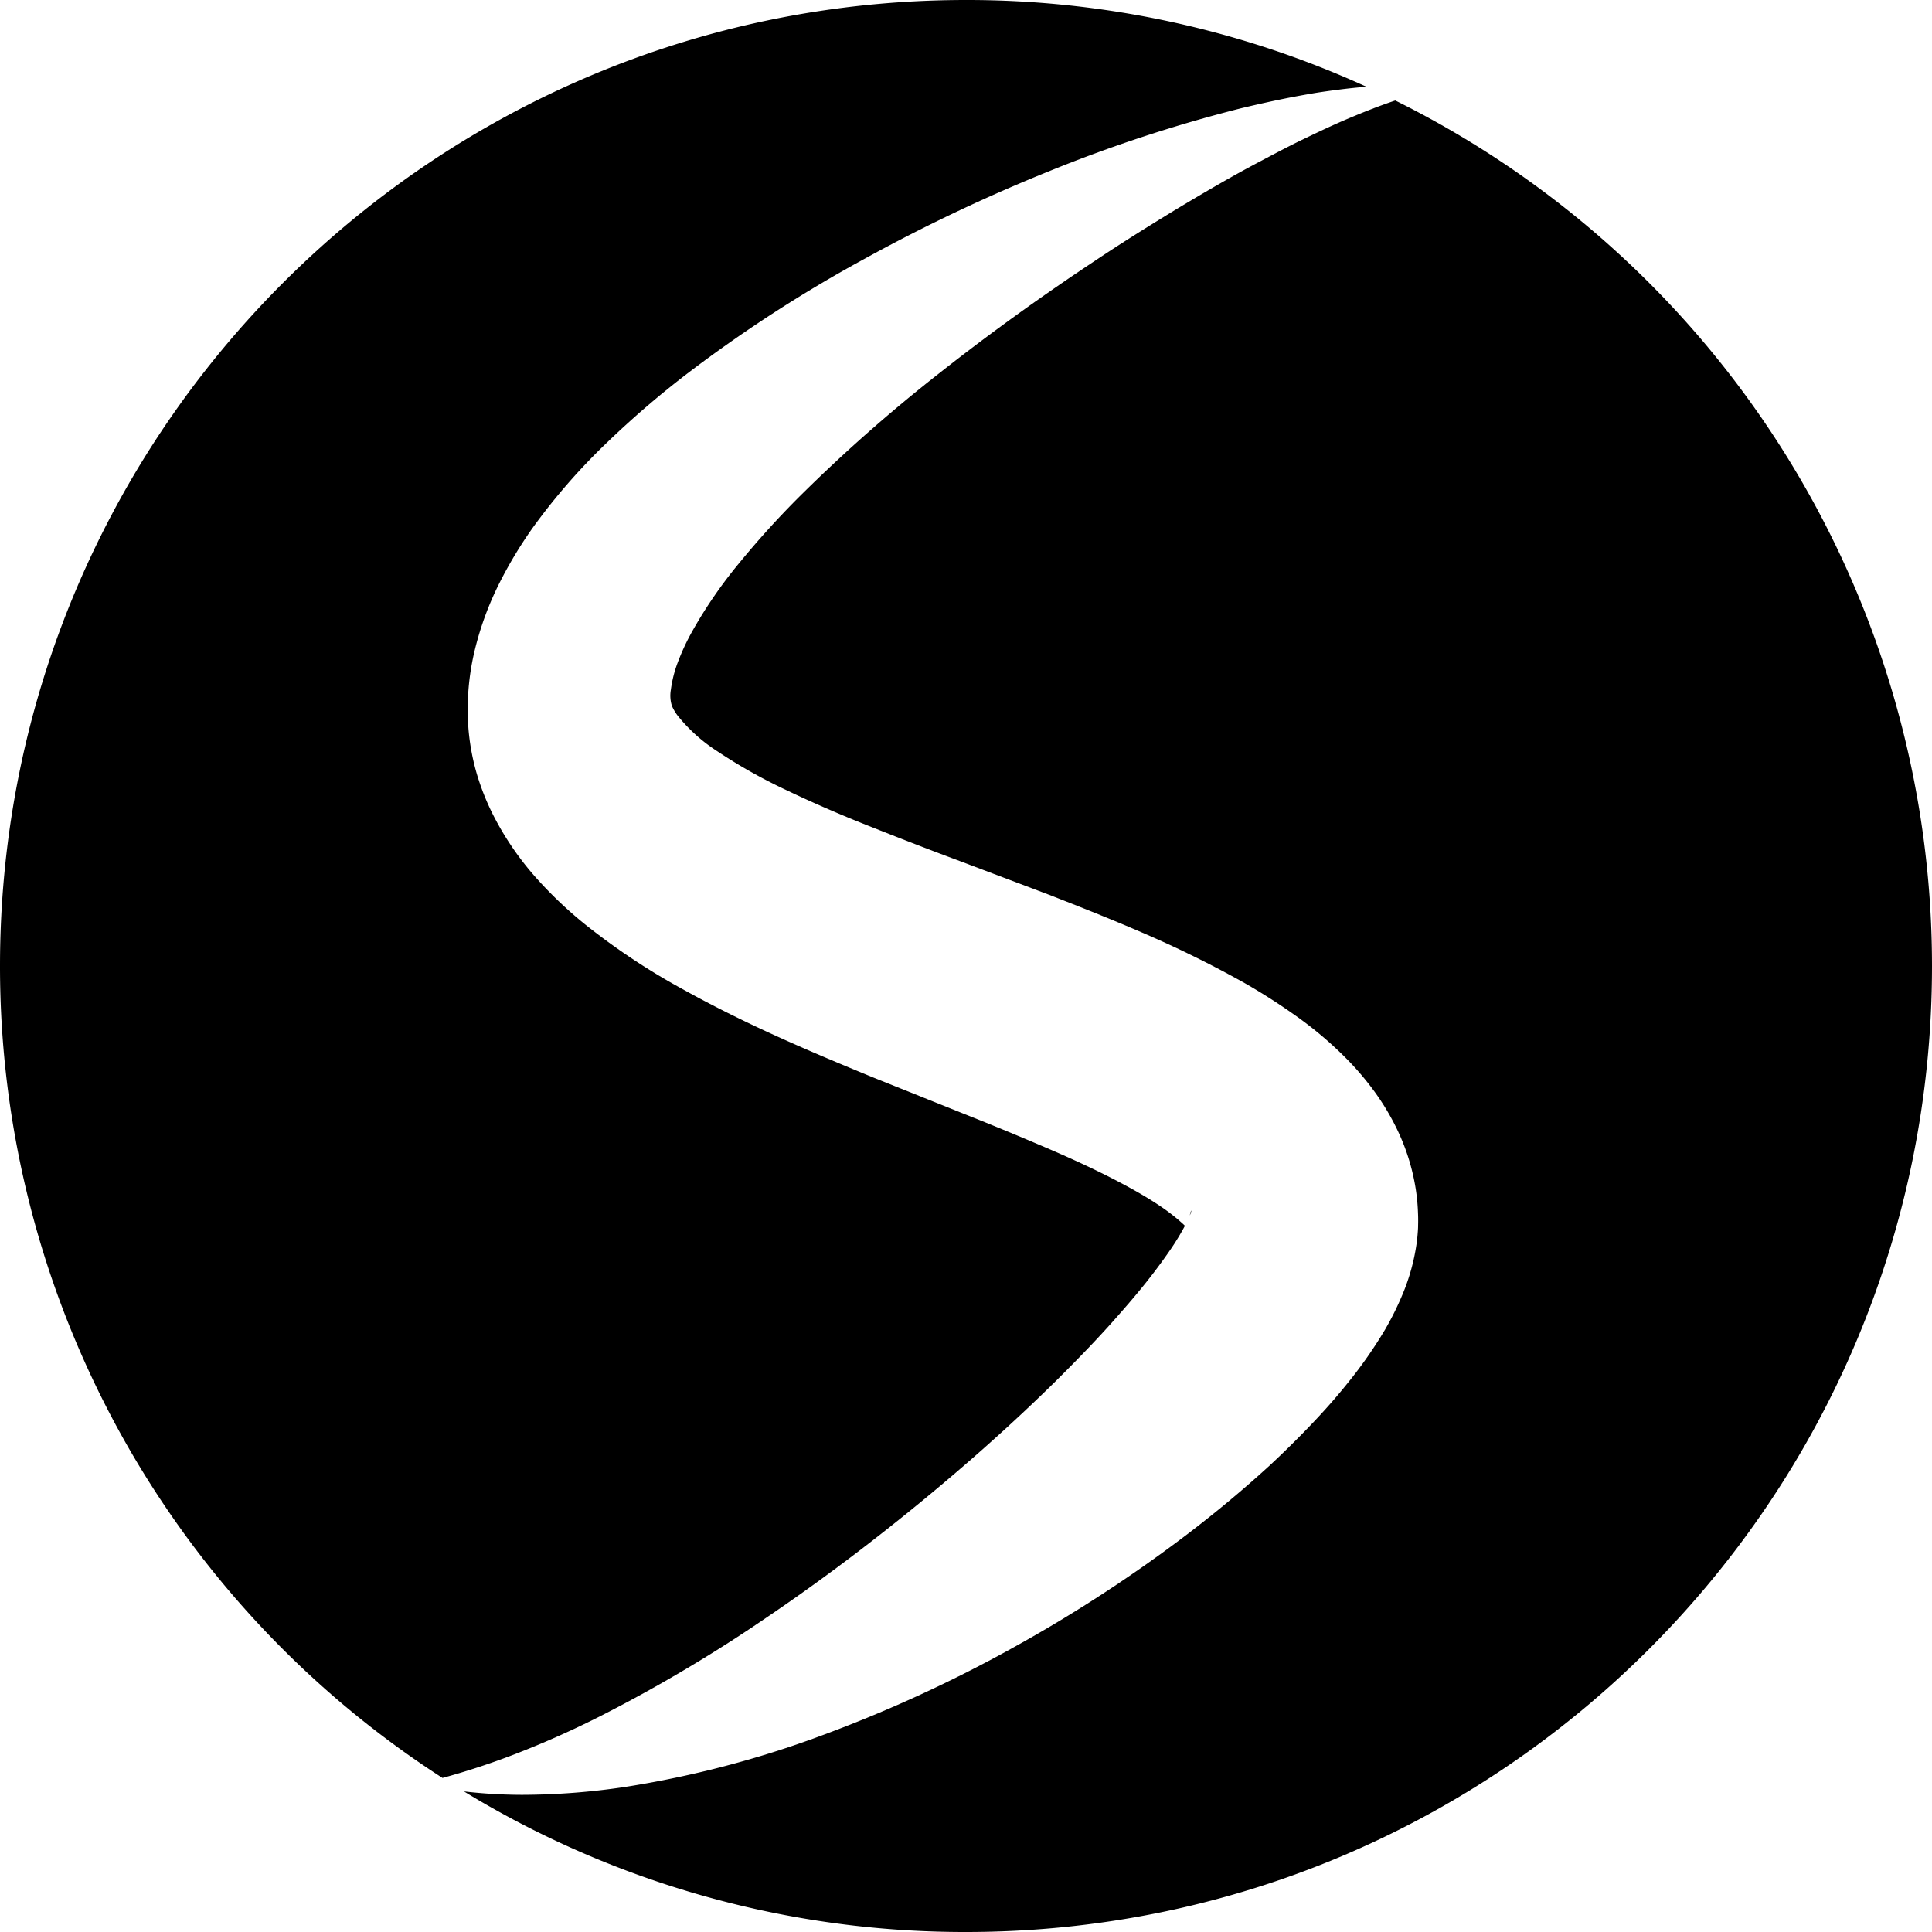 <svg id="Capa_1" data-name="Capa 1" xmlns="http://www.w3.org/2000/svg" viewBox="0 0 492 492"><title>1Mesa de trabajo 3</title><path d="M355.32,25.59c-4.08,1.36-8.07,2.95-12,4.61s-7.54,3.38-11.26,5.17-7.36,3.72-11,5.65c-7.29,3.82-14.4,8-21.45,12.23q-5.26,3.2-10.47,6.48t-10.31,6.69C265.16,75.48,251.93,85,239.25,95a407.34,407.34,0,0,0-35.75,31.54,227.09,227.09,0,0,0-15.29,16.89,117.1,117.1,0,0,0-11.87,17.24,58.32,58.32,0,0,0-3.79,8.14,31.07,31.07,0,0,0-1.71,6.84,8.72,8.72,0,0,0,.26,4.1,12.4,12.4,0,0,0,1.48,2.51,42.37,42.37,0,0,0,10,9,135.28,135.28,0,0,0,17.63,9.93c6.59,3.15,13.62,6.21,20.94,9.11S236,216.15,243.69,219l23.48,8.87c7.94,3.1,16,6.28,24.24,9.86a277.72,277.72,0,0,1,25.16,12.4,154.4,154.4,0,0,1,13.12,8.34A96.47,96.47,0,0,1,343.29,270a74,74,0,0,1,6.75,8,62.62,62.62,0,0,1,6.09,10.34,54.5,54.5,0,0,1,4.11,12.78,50.41,50.41,0,0,1,.83,6.93c.05,1.21.11,2.11.06,4,0,.86-.07,1.6-.13,2.37s-.15,1.48-.24,2.18a52.54,52.54,0,0,1-3.62,13.09,75.06,75.06,0,0,1-4.48,9,114.06,114.06,0,0,1-9.46,13.52c-3.2,4-6.46,7.62-9.78,11.07s-6.64,6.72-10,9.84c-6.81,6.24-13.76,12-20.89,17.45a364.74,364.74,0,0,1-44.51,29,349.11,349.11,0,0,1-47.89,22.06,258.59,258.59,0,0,1-51,13.44,179.52,179.52,0,0,1-26.26,2,131.13,131.13,0,0,1-14.72-.87A244.82,244.82,0,0,0,246,492c135.86,0,246-110.14,246-246A246,246,0,0,0,355.32,25.59Z"/><path d="M131,446.76a238.94,238.94,0,0,0,22.41-10A381,381,0,0,0,195.08,412c13.31-9,26.15-18.66,38.51-28.77s24.24-20.65,35.35-31.6c5.52-5.49,10.89-11,15.85-16.68,2.48-2.81,4.88-5.62,7.12-8.43s4.31-5.62,6.15-8.3a64.23,64.23,0,0,0,3.69-6.06c-.17-.17-.35-.35-.56-.54a49.42,49.42,0,0,0-5.67-4.43c-2.38-1.62-5.17-3.28-8.16-4.91-6-3.28-12.8-6.49-19.91-9.55s-14.55-6.14-22.17-9.16L222,274.24c-15.75-6.49-31.91-13.3-48.36-22.45a170.93,170.93,0,0,1-24.88-16.58,105.17,105.17,0,0,1-12.33-11.77,75.6,75.6,0,0,1-11-16.2,63.09,63.09,0,0,1-4-10.14,58.47,58.47,0,0,1-2.1-11.1A64.24,64.24,0,0,1,121,165.17a79.52,79.52,0,0,1,6.28-16.88,109.26,109.26,0,0,1,8.31-13.79,157.88,157.88,0,0,1,19.2-22,238.9,238.9,0,0,1,20.85-17.84,353.84,353.84,0,0,1,44.39-28.68A435.47,435.47,0,0,1,266.92,43.7a371.13,371.13,0,0,1,49-16.1c4.17-1,8.39-1.94,12.61-2.77q3.18-.61,6.36-1.15c2.13-.34,4.26-.63,6.4-.9s4.46-.52,6.69-.69A245,245,0,0,0,246,0C110.14,0,0,110.14,0,246A245.79,245.79,0,0,0,112.69,452.77,191.7,191.7,0,0,0,131,446.76Z"/><path d="M303.32,308.34a4.73,4.73,0,0,0-.31,1.17,9.11,9.11,0,0,0,.34-1C303.39,308.32,303.38,308.23,303.32,308.34Z"/></svg>